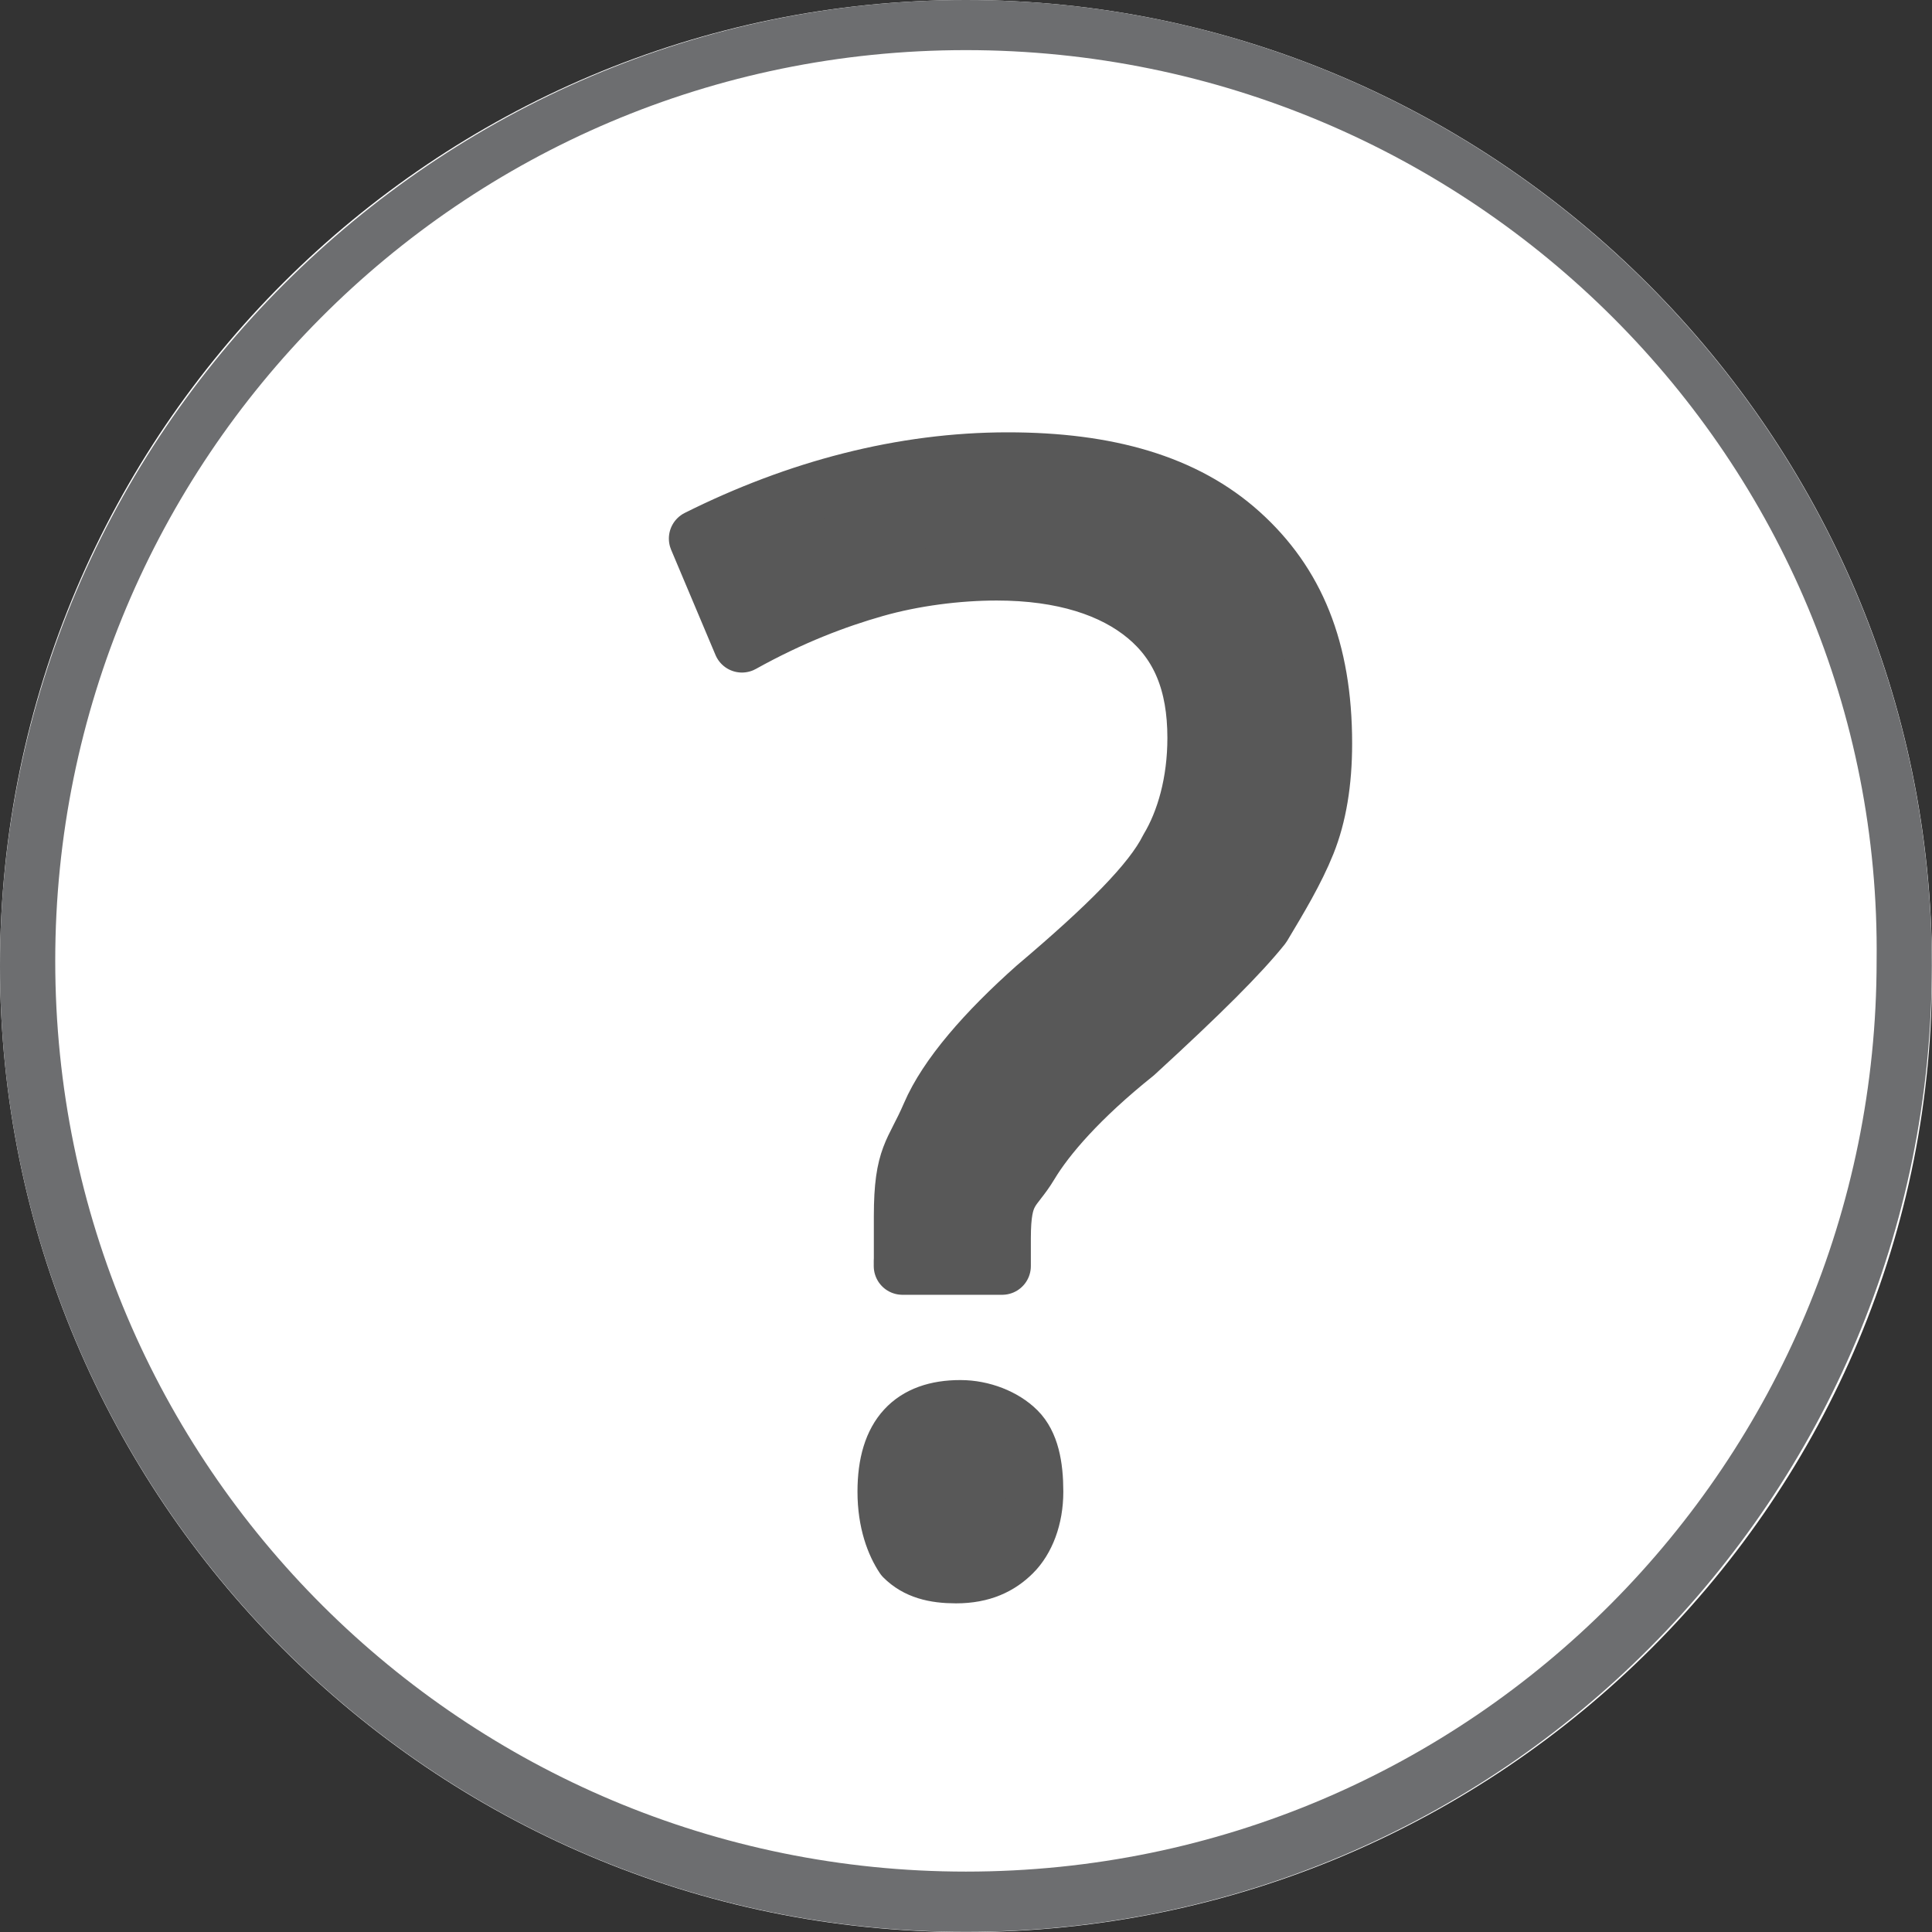 <?xml version="1.0" encoding="utf-8"?>
<!-- Generator: Adobe Illustrator 16.0.0, SVG Export Plug-In . SVG Version: 6.00 Build 0)  -->
<!DOCTYPE svg PUBLIC "-//W3C//DTD SVG 1.1//EN" "http://www.w3.org/Graphics/SVG/1.1/DTD/svg11.dtd">
<svg version="1.1" id="Layer_1" xmlns="http://www.w3.org/2000/svg" xmlns:xlink="http://www.w3.org/1999/xlink" x="0px" y="0px"
	 width="40.398px" height="40.4px" viewBox="0 0 40.398 40.4" enable-background="new 0 0 40.398 40.4" xml:space="preserve">
<rect x="0" y="0" width="40.398" height="40.4" fill="#333333" stroke="none"/>
<g>
	<path id="path120_7_" fill="#FFFFFF" d="M20.199,40.4C9,40.4,0,31.299,0,20.199C0,9,9.1,0,20.199,0
		c11.099,0,20.198,9.1,20.198,20.199C40.499,31.299,31.397,40.4,20.199,40.4z"/>
	<path id="path3025_147_" fill="#6D6E70" d="M20.197,40.395C9,40.395,0,31.288,0,20.197S9.106,0,20.197,0
		s20.197,9.106,20.197,20.197S31.395,40.395,20.197,40.395z M20.197,1.048c-10.584,0-19.042,8.584-19.042,19.043
		c0,10.584,8.582,19.044,19.042,19.044c10.584,0,19.043-8.586,19.043-19.044C39.365,9.632,30.781,1.048,20.197,1.048z"/>
	<g id="g2998" transform="translate(2.739,8.731)">
		<g id="g301" transform="translate(-45.689,-140.331)">
			
				<path id="path303" fill="#585858" stroke="#585858" stroke-width="1.2" stroke-linecap="round" stroke-linejoin="round" stroke-miterlimit="10" d="
				M61.822,157.961v-0.927c0-1.274,0.232-1.316,0.579-2.126c0.348-0.811,1.158-1.737,2.201-2.665c1.505-1.273,2.432-2.2,2.779-2.896
				c0.348-0.579,0.579-1.389,0.579-2.316c0-1.158-0.348-1.968-1.042-2.547c-0.695-0.579-1.737-0.927-3.127-0.927
				c-0.812,0-1.737,0.116-2.549,0.348c-0.811,0.231-1.737,0.579-2.778,1.158l-0.928-2.201c2.086-1.043,4.285-1.622,6.486-1.622
				c2.084,0,3.706,0.464,4.864,1.506c1.158,1.042,1.737,2.432,1.737,4.401c0,0.811-0.116,1.505-0.348,2.084s-0.58,1.158-0.927,1.737
				c-0.463,0.579-1.273,1.39-2.663,2.664c-1.158,0.926-1.854,1.737-2.201,2.316s-0.579,0.505-0.579,1.547v0.579h-2.085V157.961z
				 M61.48,162.791c0-1.187,0.548-1.734,1.552-1.734c0.457,0,0.913,0.183,1.187,0.457c0.274,0.273,0.365,0.73,0.365,1.277
				c0,0.548-0.183,1.005-0.456,1.278c-0.273,0.274-0.639,0.457-1.187,0.457c-0.456,0-0.822-0.091-1.096-0.366
				C61.663,163.887,61.48,163.431,61.48,162.791z"/>
		</g>
	</g>
</g>
</svg>
